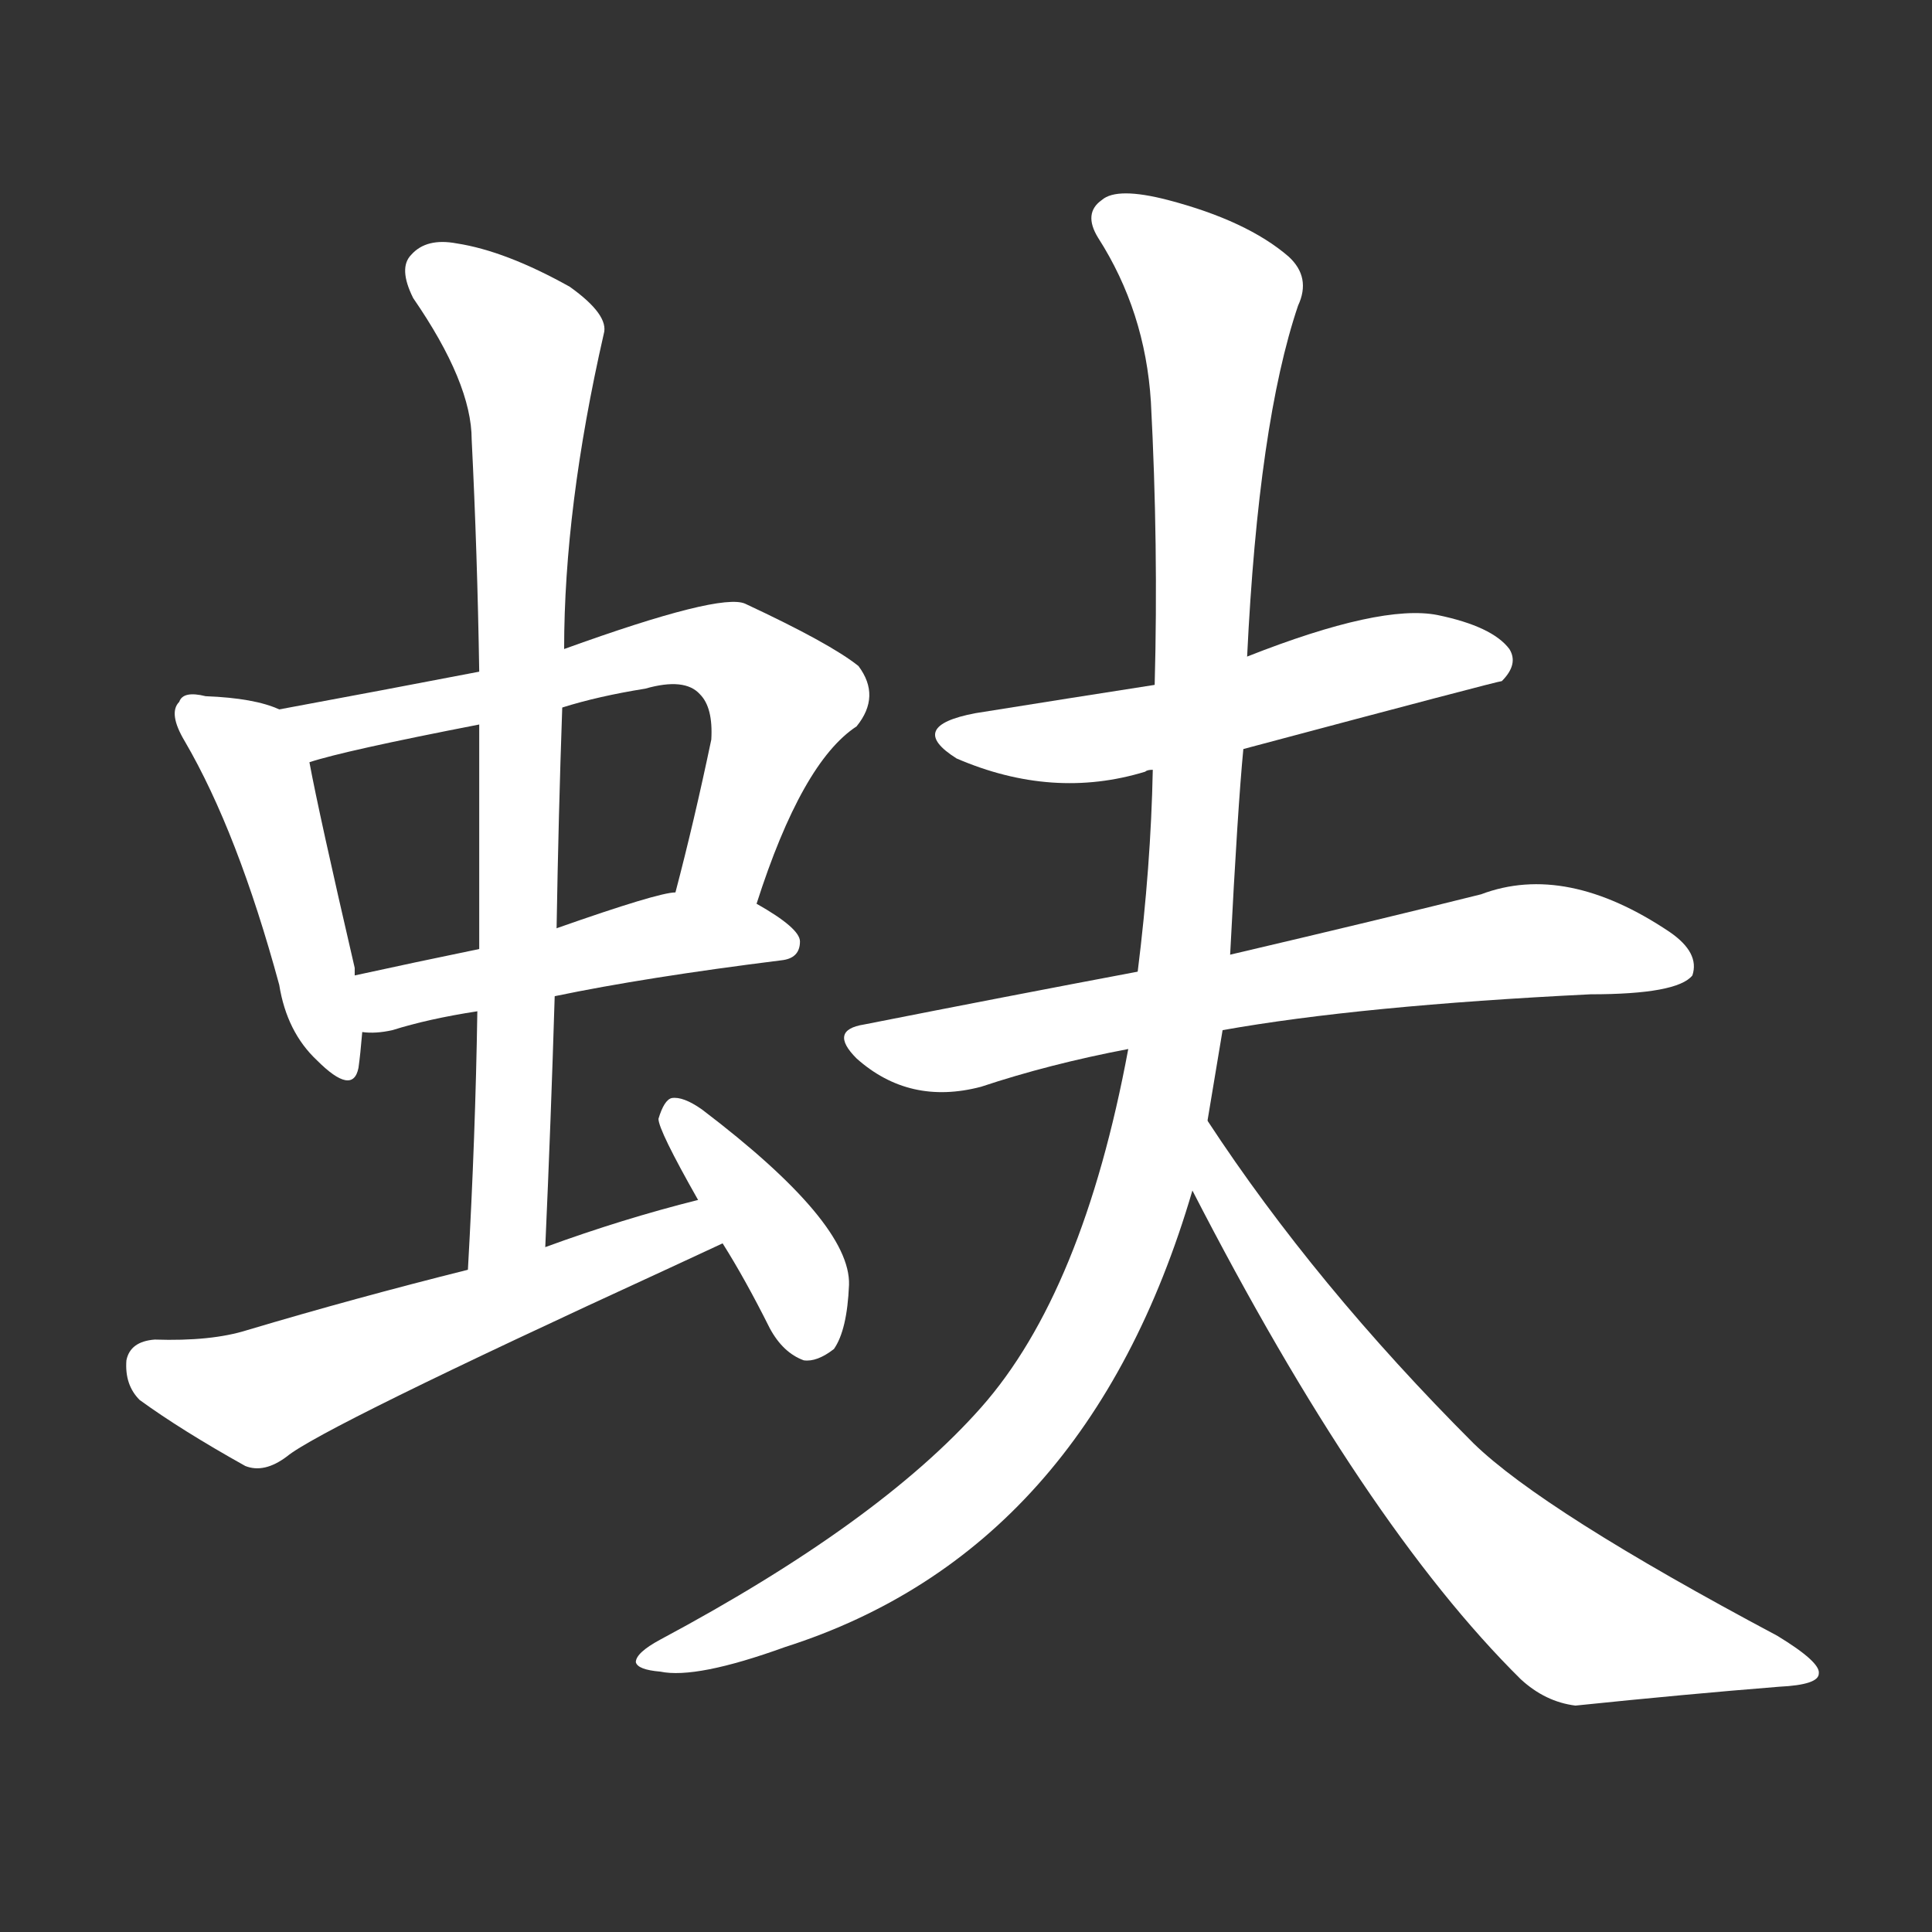 <svg version="1.1" viewBox="0 0 1024 1024" xmlns="http://www.w3.org/2000/svg">
  <rect x="0" y="0" width="1024" height="1024" fill="#333333" stroke="none"/>
  <g transform="scale(1, -1) translate(0, -900)">
    <style type="text/css">
        .stroke1 {fill: #FFFFFF;}
        .stroke2 {fill: #FFFFFF;}
        .stroke3 {fill: #FFFFFF;}
        .stroke4 {fill: #FFFFFF;}
        .stroke5 {fill: #FFFFFF;}
        .stroke6 {fill: #FFFFFF;}
        .stroke7 {fill: #FFFFFF;}
        .stroke8 {fill: #FFFFFF;}
        .stroke9 {fill: #FFFFFF;}
        .stroke10 {fill: #FFFFFF;}
        .stroke11 {fill: #FFFFFF;}
        .stroke12 {fill: #FFFFFF;}
        .stroke13 {fill: #FFFFFF;}
        .stroke14 {fill: #FFFFFF;}
        .stroke15 {fill: #FFFFFF;}
        .stroke16 {fill: #FFFFFF;}
        .stroke17 {fill: #FFFFFF;}
        .stroke18 {fill: #FFFFFF;}
        .stroke19 {fill: #FFFFFF;}
        .stroke20 {fill: #FFFFFF;}
        text {
            font-family: Helvetica;
            font-size: 50px;
            fill: #FFFFFF;}
            paint-order: stroke;
            stroke: #000000;
            stroke-width: 4px;
            stroke-linecap: butt;
            stroke-linejoin: miter;
            font-weight: 800;
        }
    </style>

    <path d="M 148 524 Q 135 530 109 531 Q 97 534 95 528 Q 89 522 98 507 Q 126 459 148 378 Q 152 353 168 338 Q 187 319 190 334 Q 191 341 192 353 L 188 383 Q 188 384 188 387 Q 169 469 164 496 C 159 520 159 520 148 524 Z" class="stroke1"/>
    <path d="M 401 421 Q 425 496 454 515 Q 467 531 455 547 Q 440 559 395 580 Q 382 586 299 556 L 254 544 Q 202 534 148 524 C 119 519 135 488 164 496 Q 182 502 254 516 L 298 525 Q 317 531 342 535 Q 363 541 371 532 Q 378 525 377 508 Q 368 465 358 427 C 350 398 392 393 401 421 Z" class="stroke2"/>
    <path d="M 294 372 Q 342 382 414 391 Q 424 392 424 401 Q 424 408 401 421 L 358 427 Q 349 427 295 408 L 254 397 Q 220 390 188 383 C 159 377 162 354 192 353 Q 199 352 208 354 Q 227 360 253 364 L 294 372 Z" class="stroke3"/>
    <path d="M 289 239 Q 292 306 294 372 L 295 408 Q 296 468 298 525 L 299 556 Q 299 631 320 723 Q 323 733 302 748 Q 268 767 242 771 Q 226 774 218 765 Q 211 758 219 742 Q 250 697 250 667 Q 253 607 254 544 L 254 516 Q 254 458 254 397 L 253 364 Q 252 298 248 227 C 246 197 288 209 289 239 Z" class="stroke4"/>
    <path d="M 370 264 Q 330 254 289 239 L 248 227 Q 188 212 131 195 Q 112 189 82 190 Q 69 189 67 179 Q 66 166 74 158 Q 96 142 130 123 Q 140 119 152 128 Q 170 143 355 228 Q 368 234 383 241 C 410 254 399 271 370 264 Z" class="stroke5"/>
    <path d="M 383 241 Q 395 222 408 196 Q 415 183 426 179 Q 433 178 442 185 Q 449 195 450 219 Q 451 252 372 312 Q 362 319 356 318 Q 352 317 349 307 Q 349 301 370 264 L 383 241 Z" class="stroke6"/>
    <path d="M 659 503 Q 794 539 796 539 Q 805 548 800 556 Q 791 568 762 574 Q 732 580 661 552 L 612 537 Q 567 530 517 522 Q 480 515 507 498 Q 558 476 607 491 Q 608 492 611 492 L 659 503 Z" class="stroke7"/>
    <path d="M 648 354 Q 721 367 843 373 Q 889 373 897 383 Q 901 395 885 406 Q 830 443 785 426 Q 733 413 652 394 L 603 385 Q 534 372 458 357 Q 439 354 454 339 Q 482 314 520 324 Q 556 336 598 344 L 648 354 Z" class="stroke8"/>
    <path d="M 640 306 Q 644 330 648 354 L 652 394 Q 656 472 659 503 L 661 552 Q 667 676 688 738 Q 695 753 683 764 Q 661 783 619 794 Q 592 801 584 794 Q 574 787 582 774 Q 607 735 610 687 Q 614 611 612 537 L 611 492 Q 610 441 603 385 L 598 344 Q 574 215 520 154 Q 466 93 350 31 Q 337 24 337 19 Q 338 15 350 14 Q 369 10 416 27 Q 576 78 632 269 L 640 306 Z" class="stroke9"/>
    <path d="M 632 269 Q 723 92 806 10 Q 819 -2 835 -4 Q 893 2 943 6 Q 964 7 964 13 Q 965 19 942 33 Q 818 99 781 135 Q 697 219 640 306 C 623 331 618 296 632 269 Z" class="stroke10"/>
</g></svg>